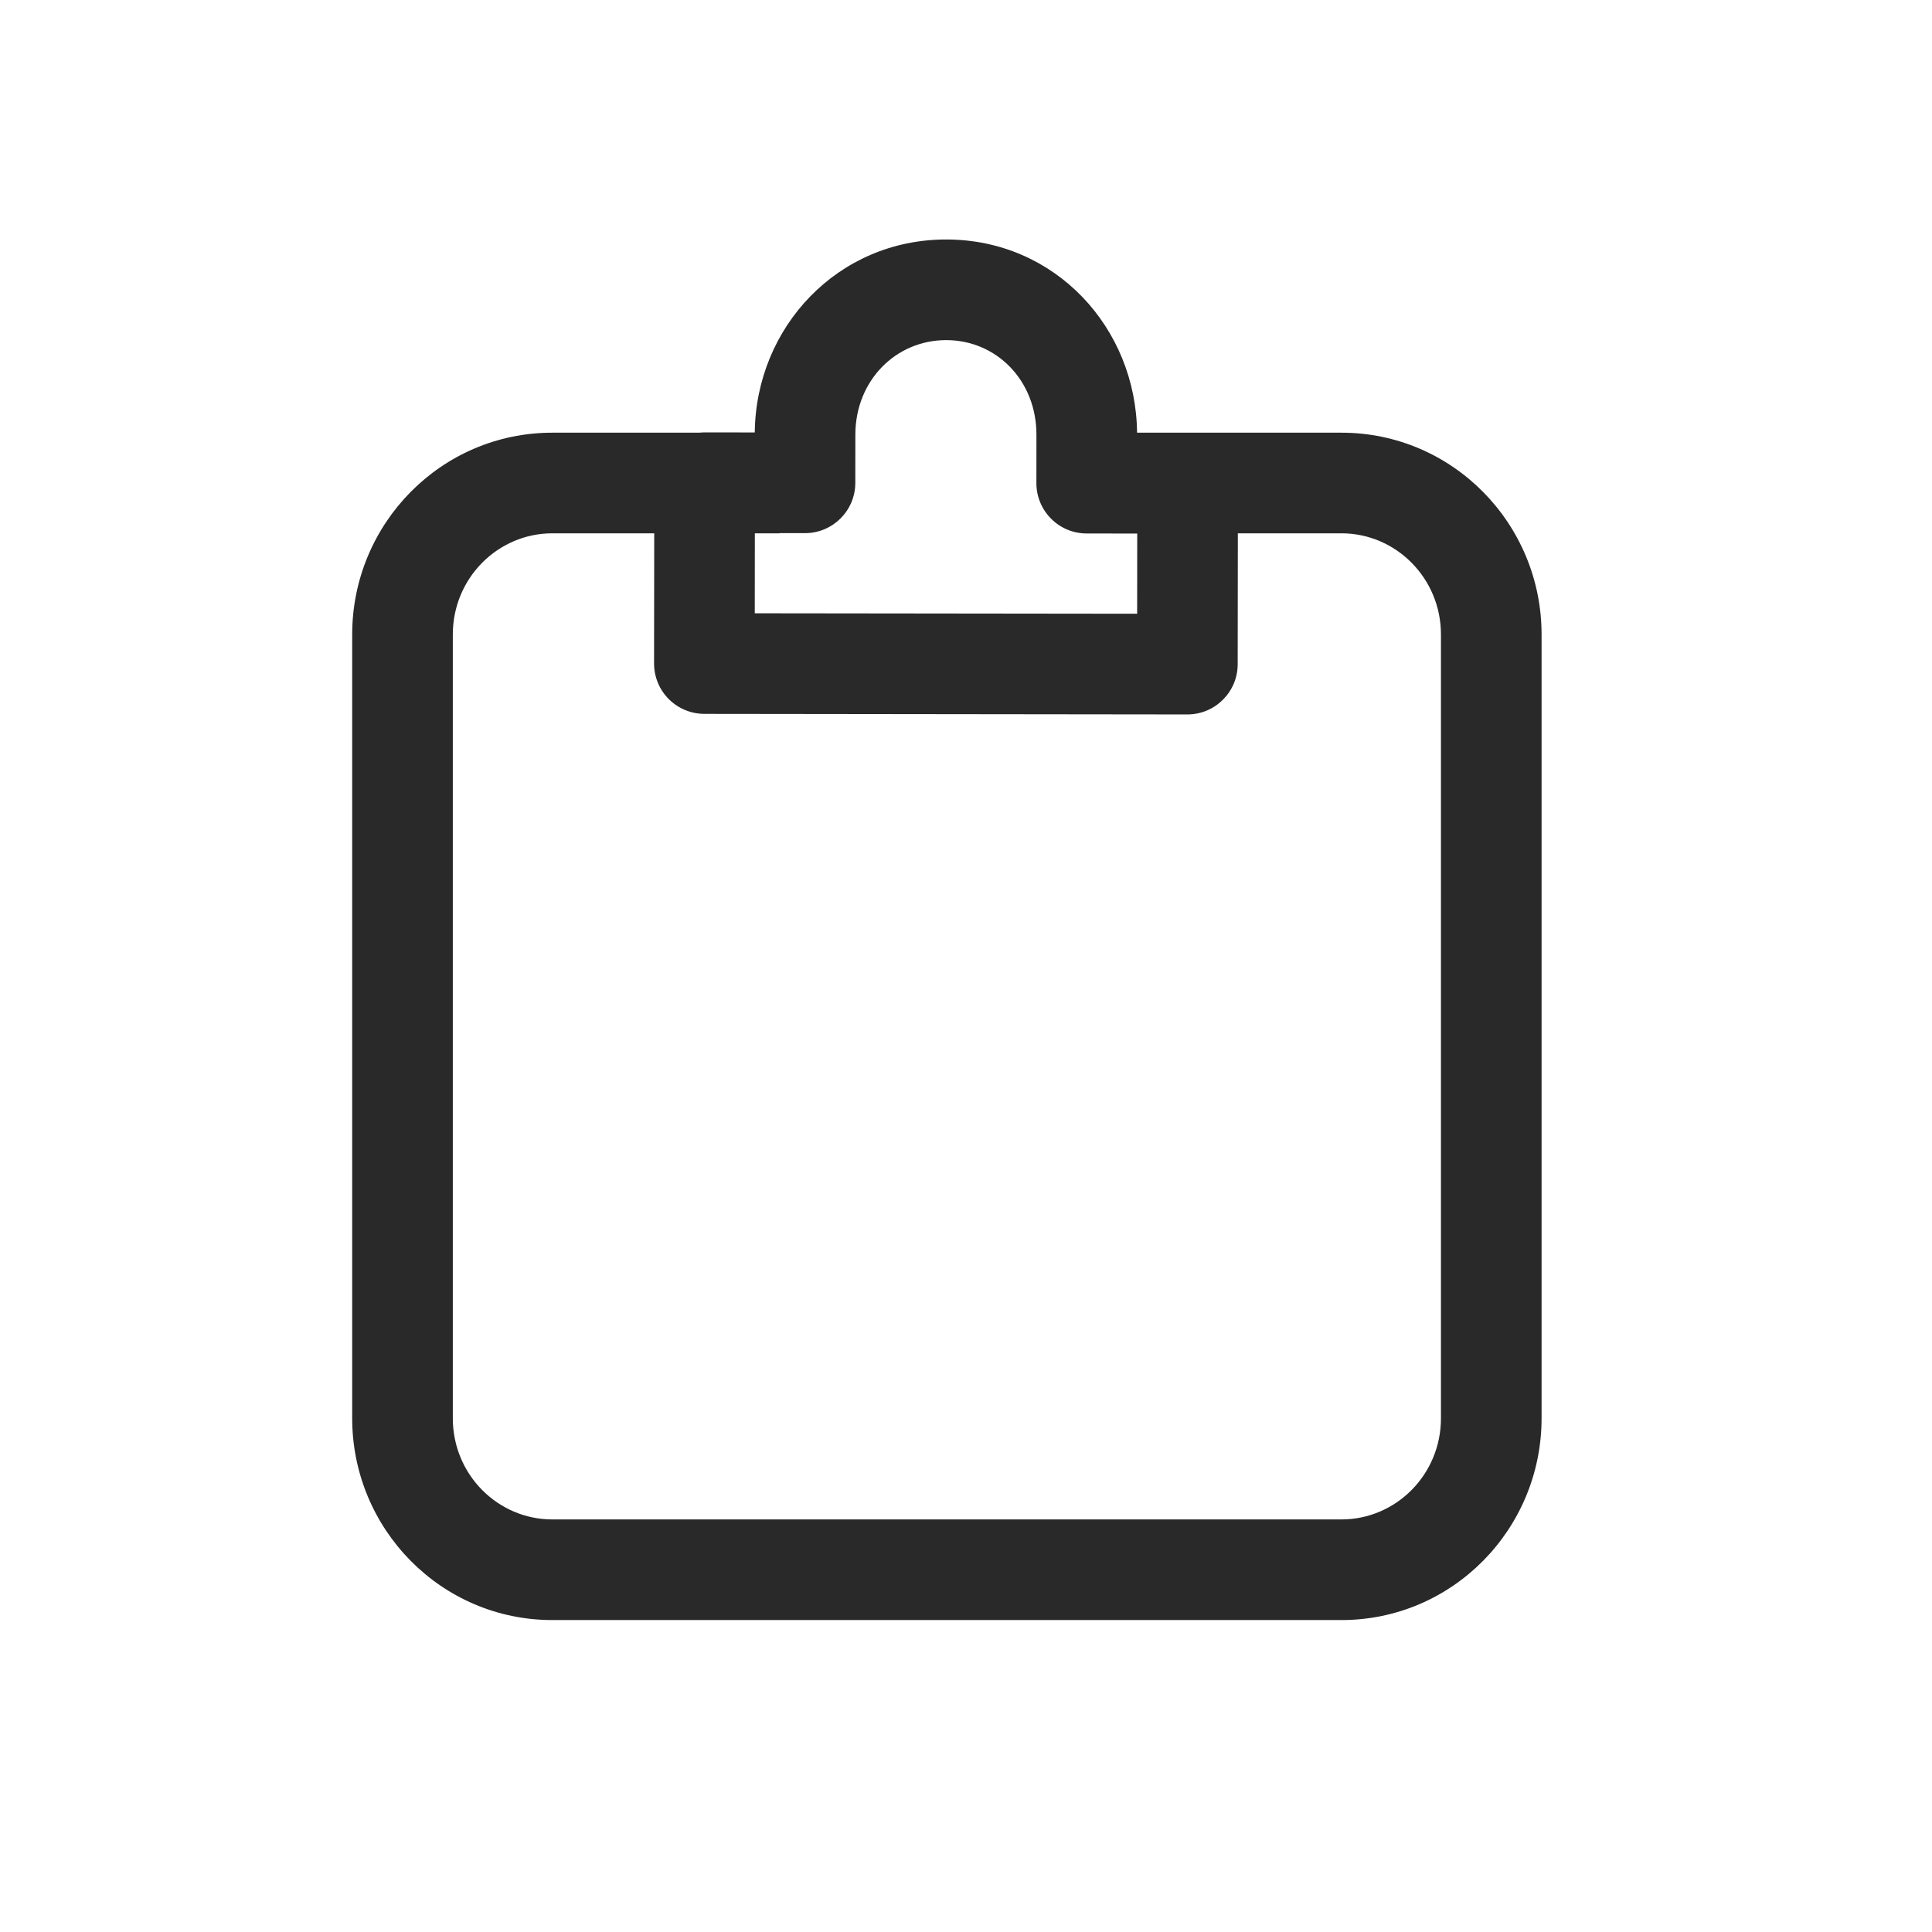 <svg width="48" height="48" viewBox="0 0 48 48" xmlns="http://www.w3.org/2000/svg">
<path fill-rule="evenodd" d="M23.513 5.95C20.809 5.947 18.78 8.131 18.752 10.744L17.507 10.743C17.461 10.743 17.416 10.745 17.371 10.75H13.723C10.963 10.75 8.75 13.008 8.75 15.764L8.75 35.236C8.75 37.992 10.963 40.25 13.723 40.25H33.327C36.087 40.25 38.3 37.992 38.3 35.236L38.3 15.764C38.3 13.008 36.087 10.75 33.327 10.75H28.25C28.225 8.146 26.221 5.953 23.513 5.95ZM30.754 13.25L30.75 16.502C30.749 17.192 30.189 17.751 29.498 17.75L17.498 17.736C17.167 17.735 16.849 17.603 16.615 17.368C16.381 17.134 16.25 16.816 16.25 16.484L16.254 13.25H13.723C12.37 13.25 11.25 14.363 11.25 15.764L11.25 35.236C11.25 36.638 12.37 37.75 13.723 37.75H33.327C34.68 37.75 35.8 36.638 35.8 35.236L35.8 15.764C35.8 14.363 34.68 13.25 33.327 13.25H30.754ZM18.754 13.25L18.752 15.237L28.252 15.248L28.254 13.256L26.997 13.254C26.666 13.254 26.348 13.122 26.114 12.887C25.88 12.652 25.748 12.334 25.749 12.003L25.75 10.803C25.752 9.455 24.759 8.452 23.51 8.45C22.255 8.449 21.253 9.456 21.251 10.797L21.25 11.997C21.249 12.688 20.689 13.246 19.999 13.246L19.367 13.245V13.25H18.754Z" fill="#292929"/>
</svg>
